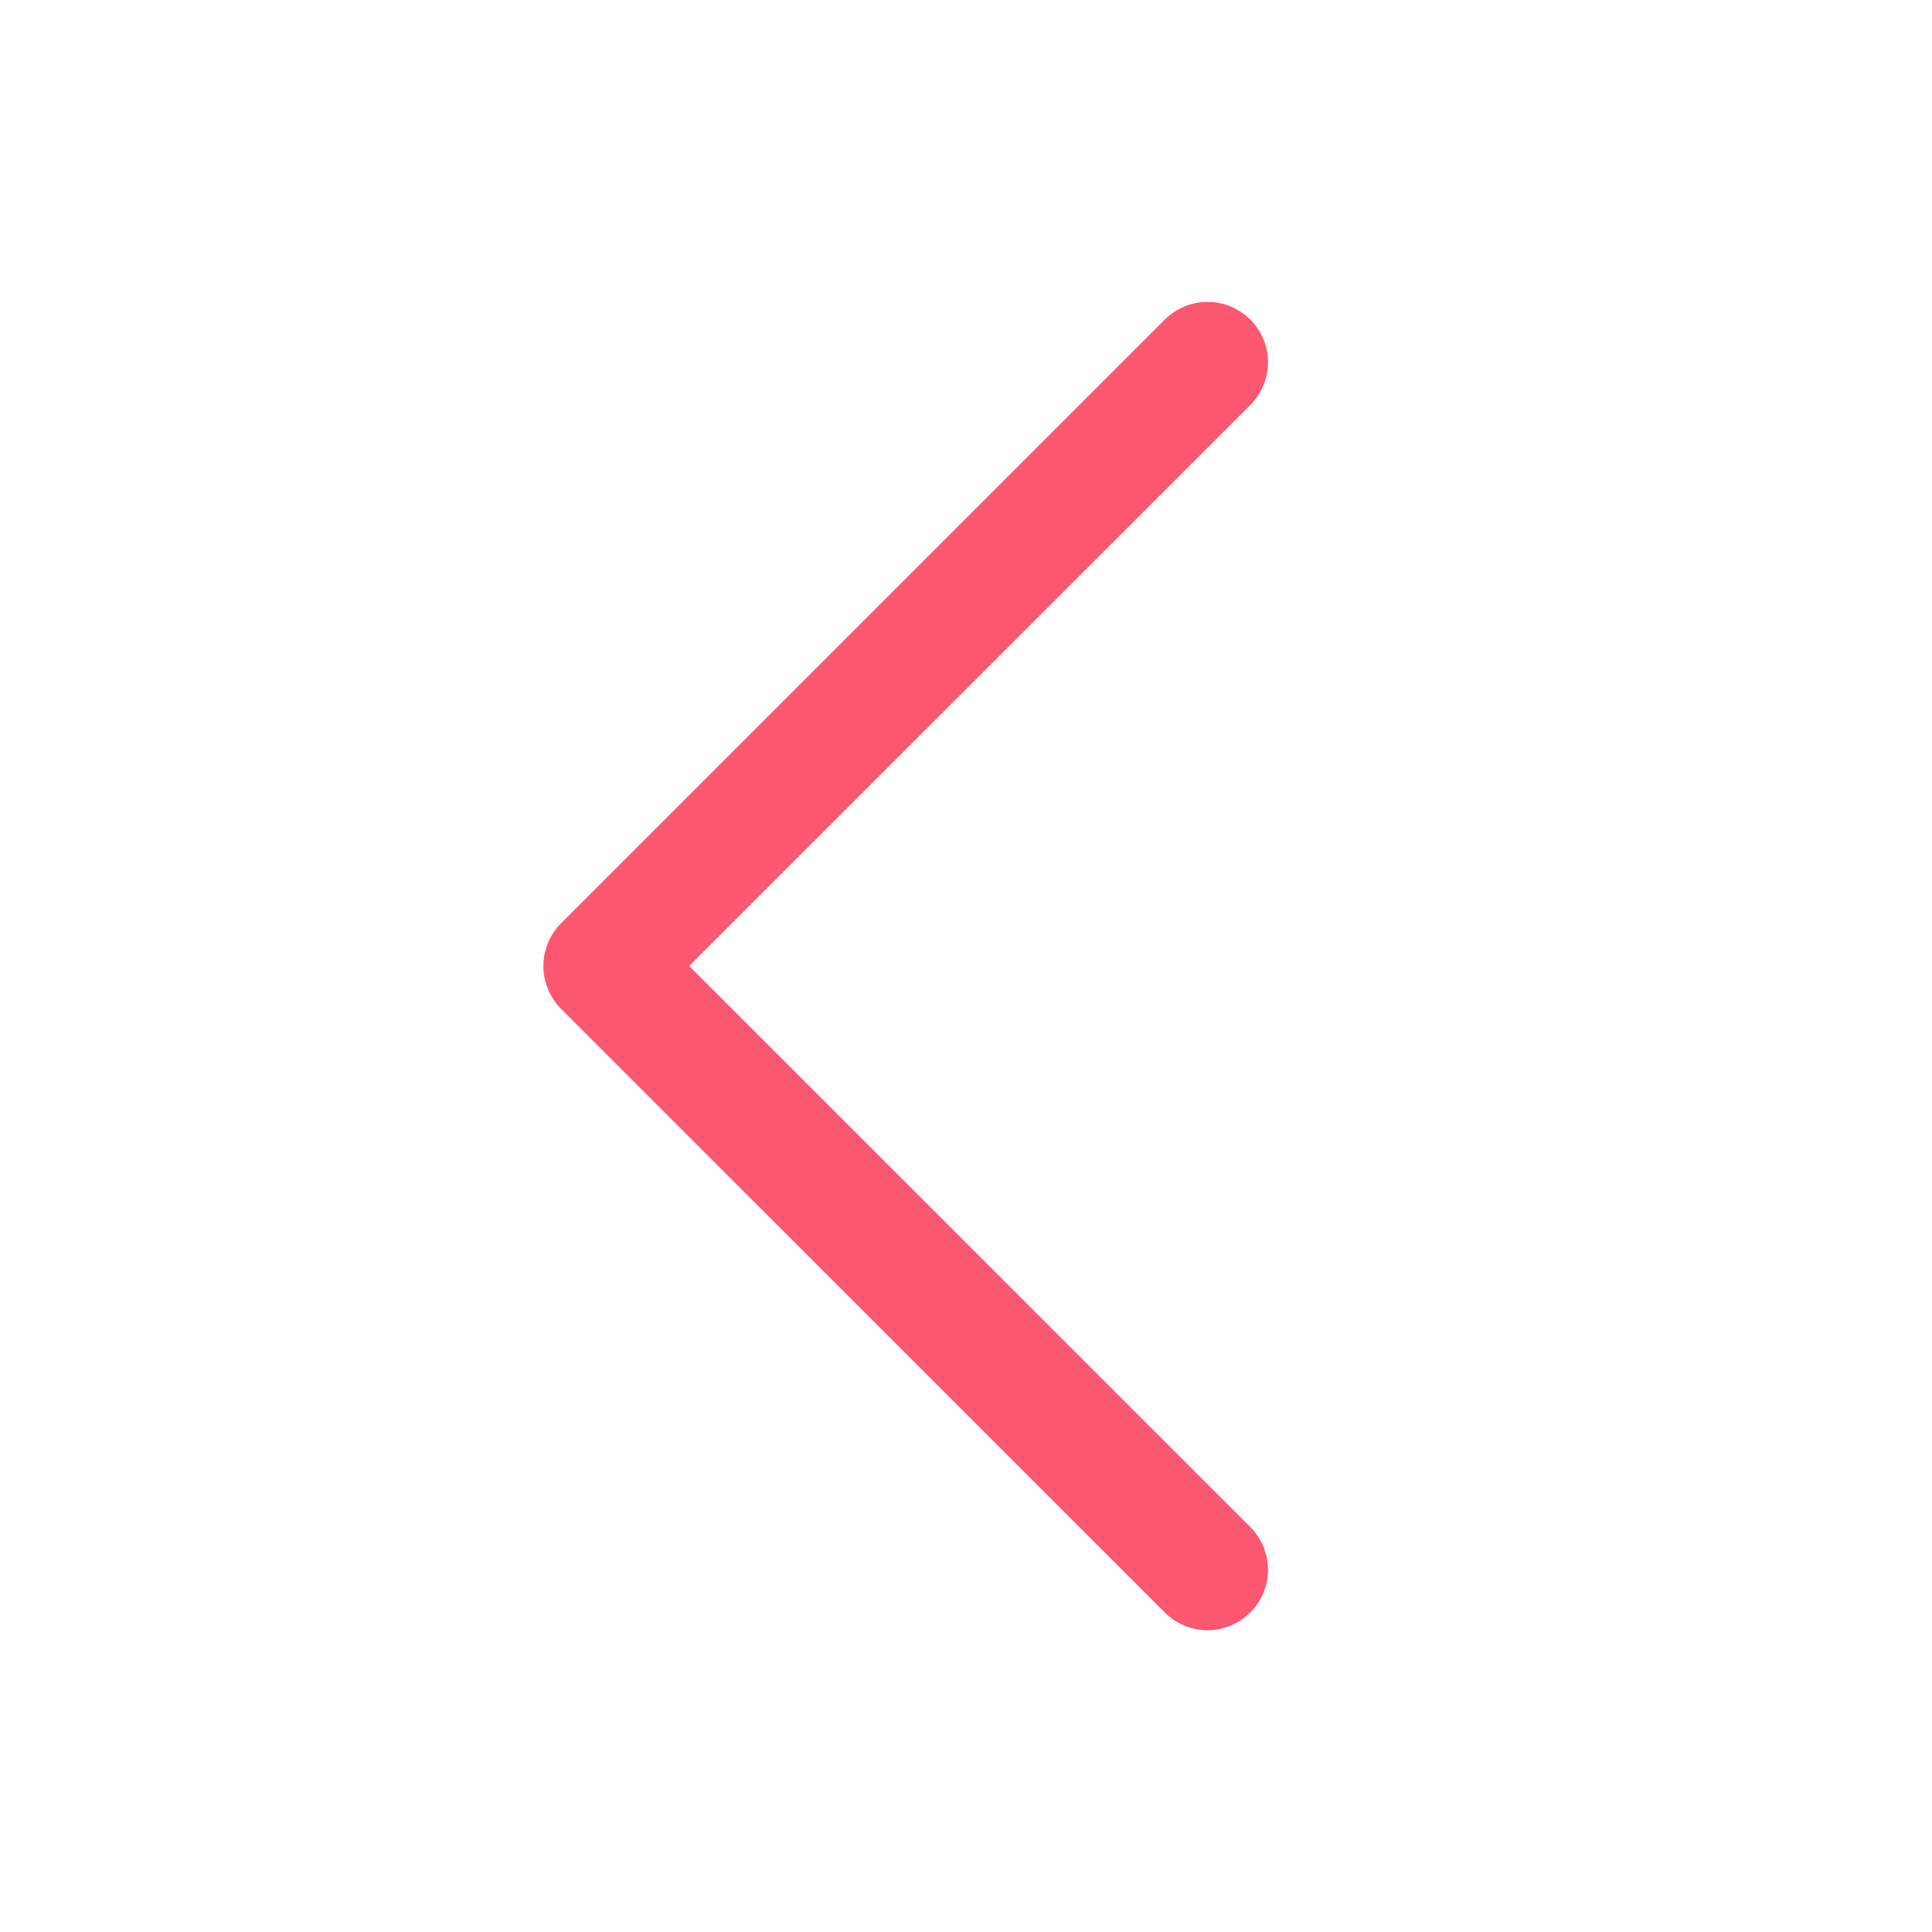 <svg width="20" height="20" viewBox="0 0 20 20" fill="none" xmlns="http://www.w3.org/2000/svg">
<path d="M12.943 15.808C13.001 15.866 13.047 15.935 13.078 16.011C13.11 16.087 13.126 16.168 13.126 16.25C13.126 16.332 13.11 16.414 13.078 16.49C13.047 16.566 13.001 16.634 12.943 16.692C12.885 16.751 12.816 16.797 12.74 16.828C12.664 16.86 12.583 16.876 12.501 16.876C12.418 16.876 12.337 16.86 12.261 16.828C12.185 16.797 12.116 16.751 12.058 16.692L5.808 10.443C5.75 10.384 5.704 10.316 5.673 10.24C5.641 10.164 5.625 10.082 5.625 10C5.625 9.918 5.641 9.837 5.673 9.761C5.704 9.685 5.75 9.616 5.808 9.558L12.058 3.308C12.176 3.191 12.335 3.125 12.501 3.125C12.666 3.125 12.825 3.191 12.943 3.308C13.06 3.425 13.126 3.584 13.126 3.75C13.126 3.916 13.06 4.075 12.943 4.193L7.134 10L12.943 15.808Z" fill="#FB5770"/>
</svg>
